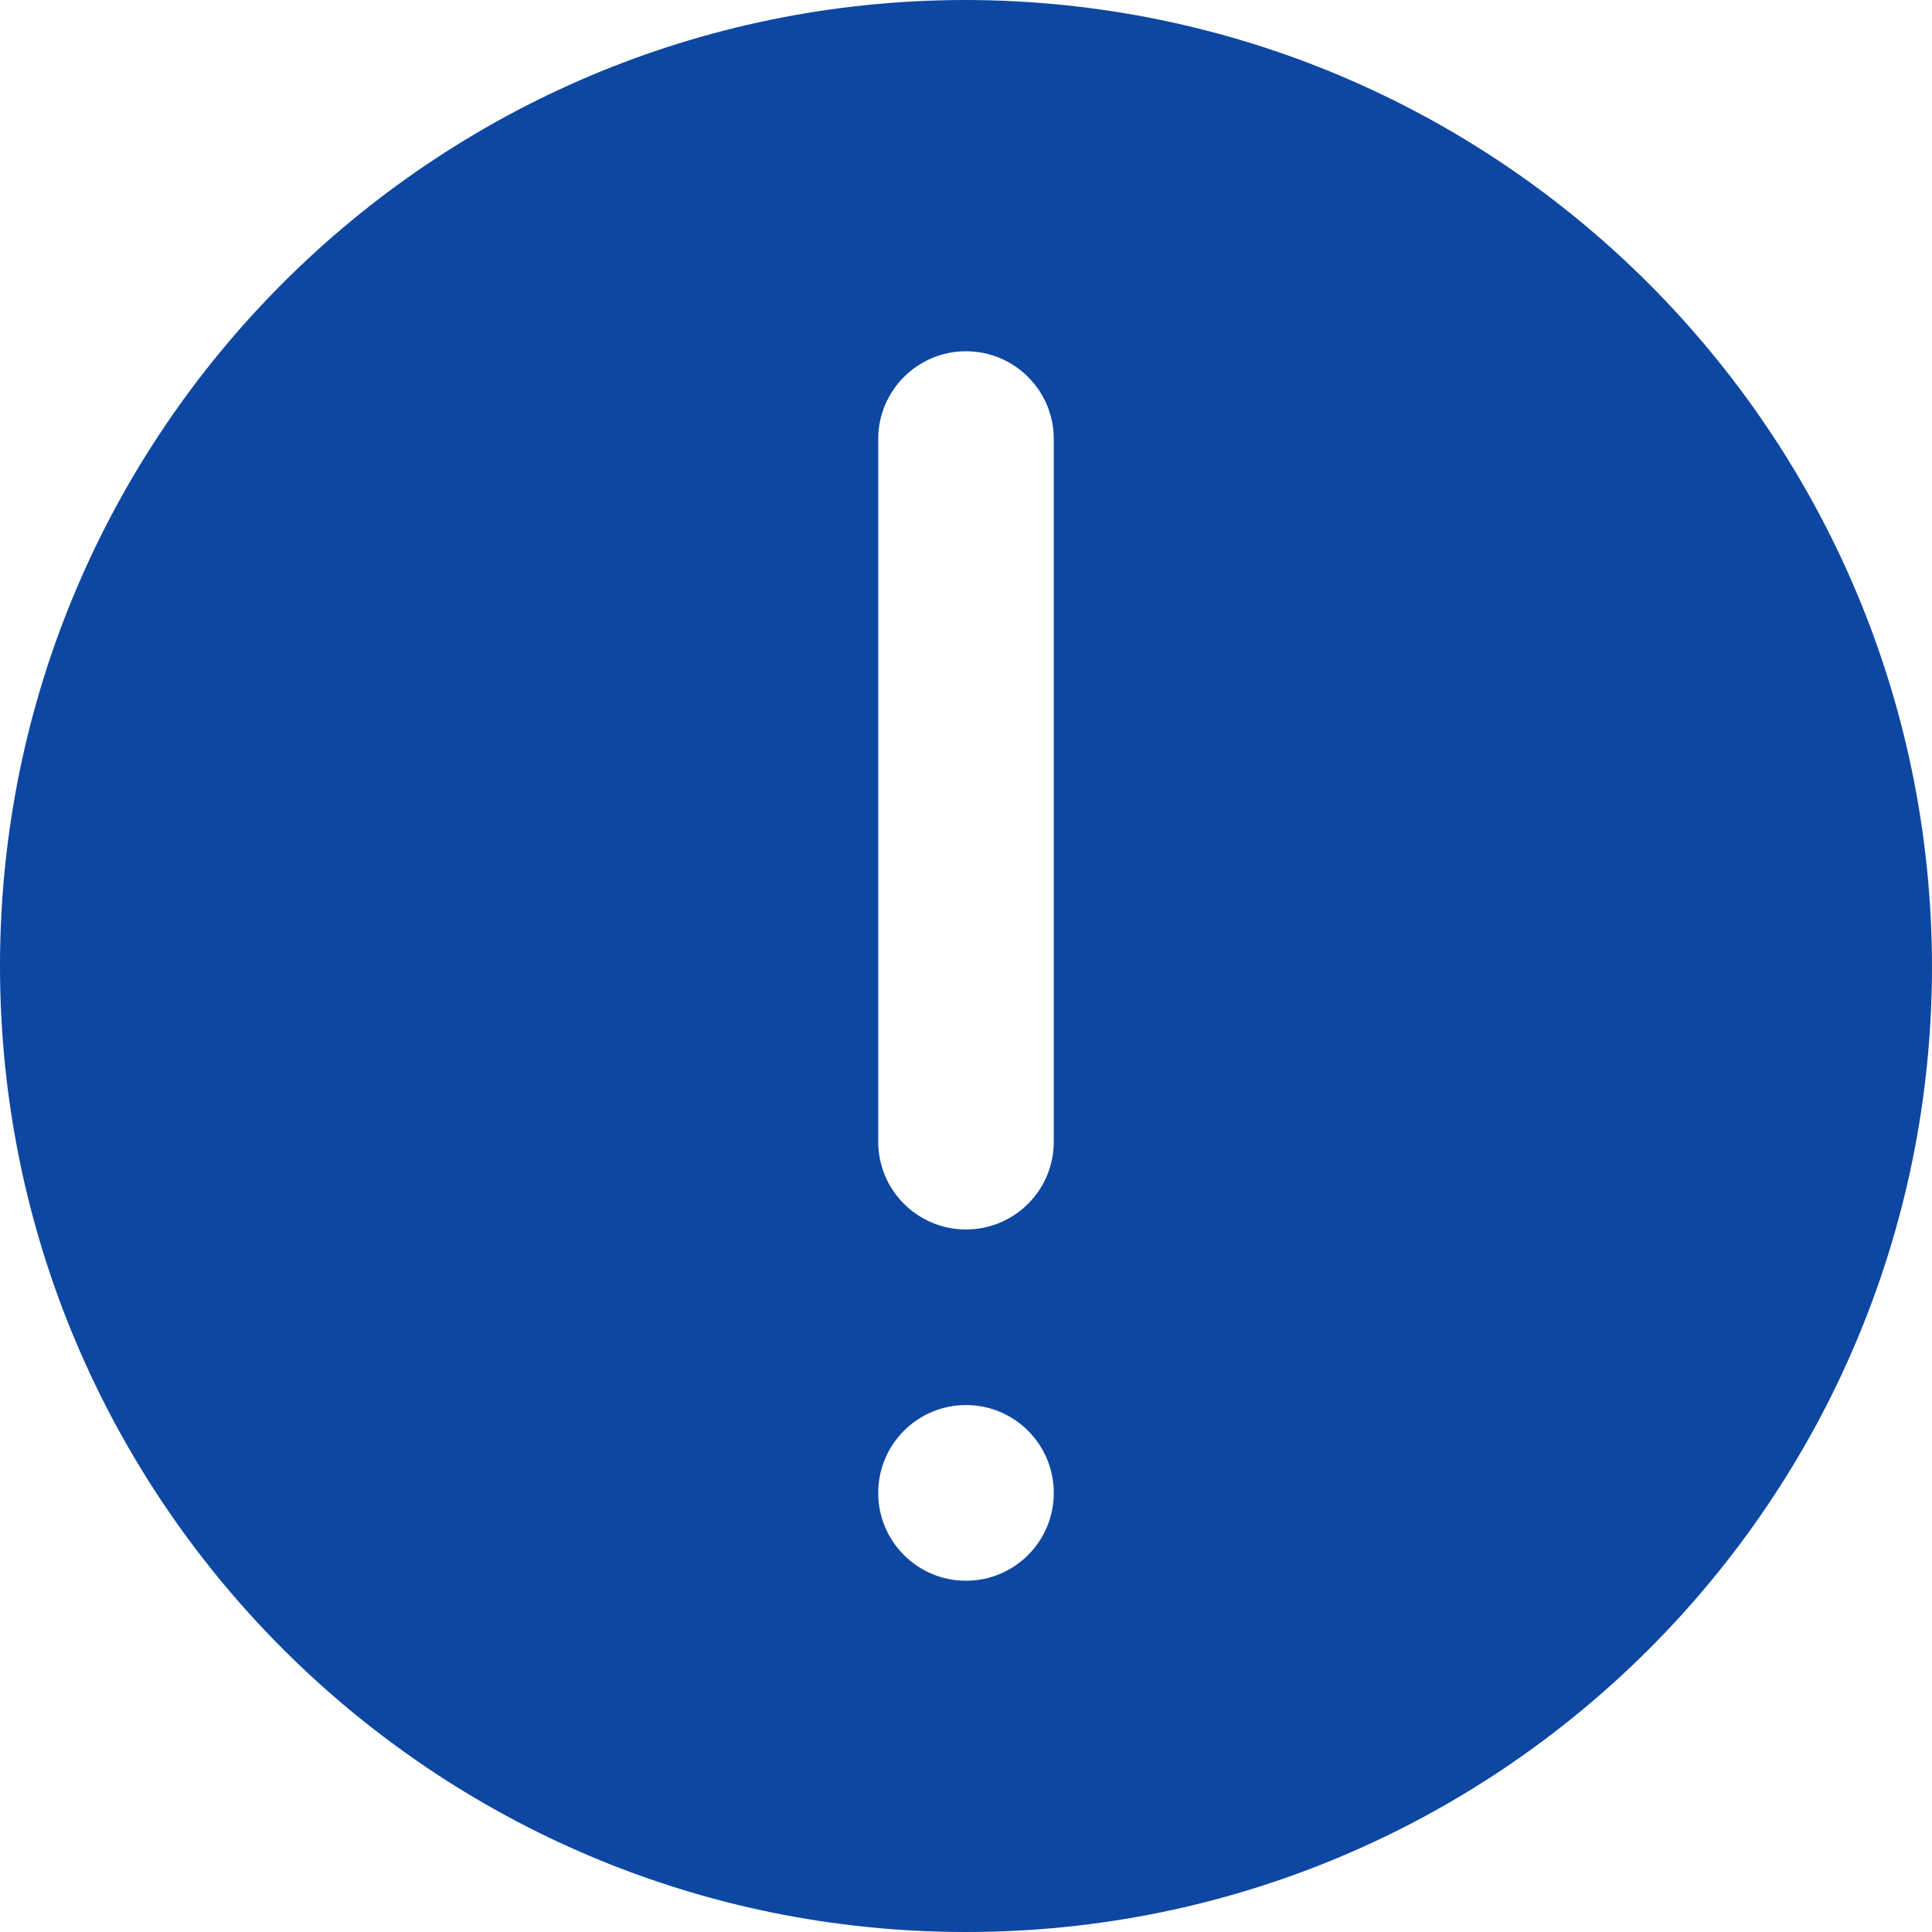 <?xml version="1.0" encoding="UTF-8"?>
<svg width="16px" height="16px" viewBox="0 0 16 16" version="1.1" xmlns="http://www.w3.org/2000/svg" xmlns:xlink="http://www.w3.org/1999/xlink">
    <!-- Generator: Sketch 51.3 (57544) - http://www.bohemiancoding.com/sketch -->
    <title>ic_attention</title>
    <desc>Created with Sketch.</desc>
    <defs></defs>
    <g id="•-Dashboard-/-Feed-/-Onboarding" stroke="none" stroke-width="1" fill="none" fill-rule="evenodd">
        <g id="Onboarding-10-Status-(Mobile)" transform="translate(-16, -272)">
            <g id="Alert" transform="translate(16, 268)">
                <g id="ic_attention" transform="translate(0, 4)">
                    <polygon id="Shape" points="0 0 16 0 16 16 0 16"></polygon>
                    <path d="M8,0 C3.582,-2.58379177e-15 2.58379177e-15,3.582 0,8 C-2.58379177e-15,12.418 3.582,16 8,16 C12.418,16 16,12.418 16,8 C15.992,3.585 12.415,0.008 8,0 Z M8,13.091 C7.598,13.091 7.273,12.765 7.273,12.364 C7.273,11.962 7.598,11.636 8,11.636 C8.402,11.636 8.727,11.962 8.727,12.364 C8.727,12.765 8.402,13.091 8,13.091 Z M8.727,9.455 C8.727,9.856 8.402,10.182 8,10.182 C7.598,10.182 7.273,9.856 7.273,9.455 L7.273,3.636 C7.273,3.235 7.598,2.909 8,2.909 C8.402,2.909 8.727,3.235 8.727,3.636 L8.727,9.455 Z" id="Shape" fill="#0D47A1" fill-rule="nonzero"></path>
                </g>
            </g>
        </g>
    </g>
</svg>